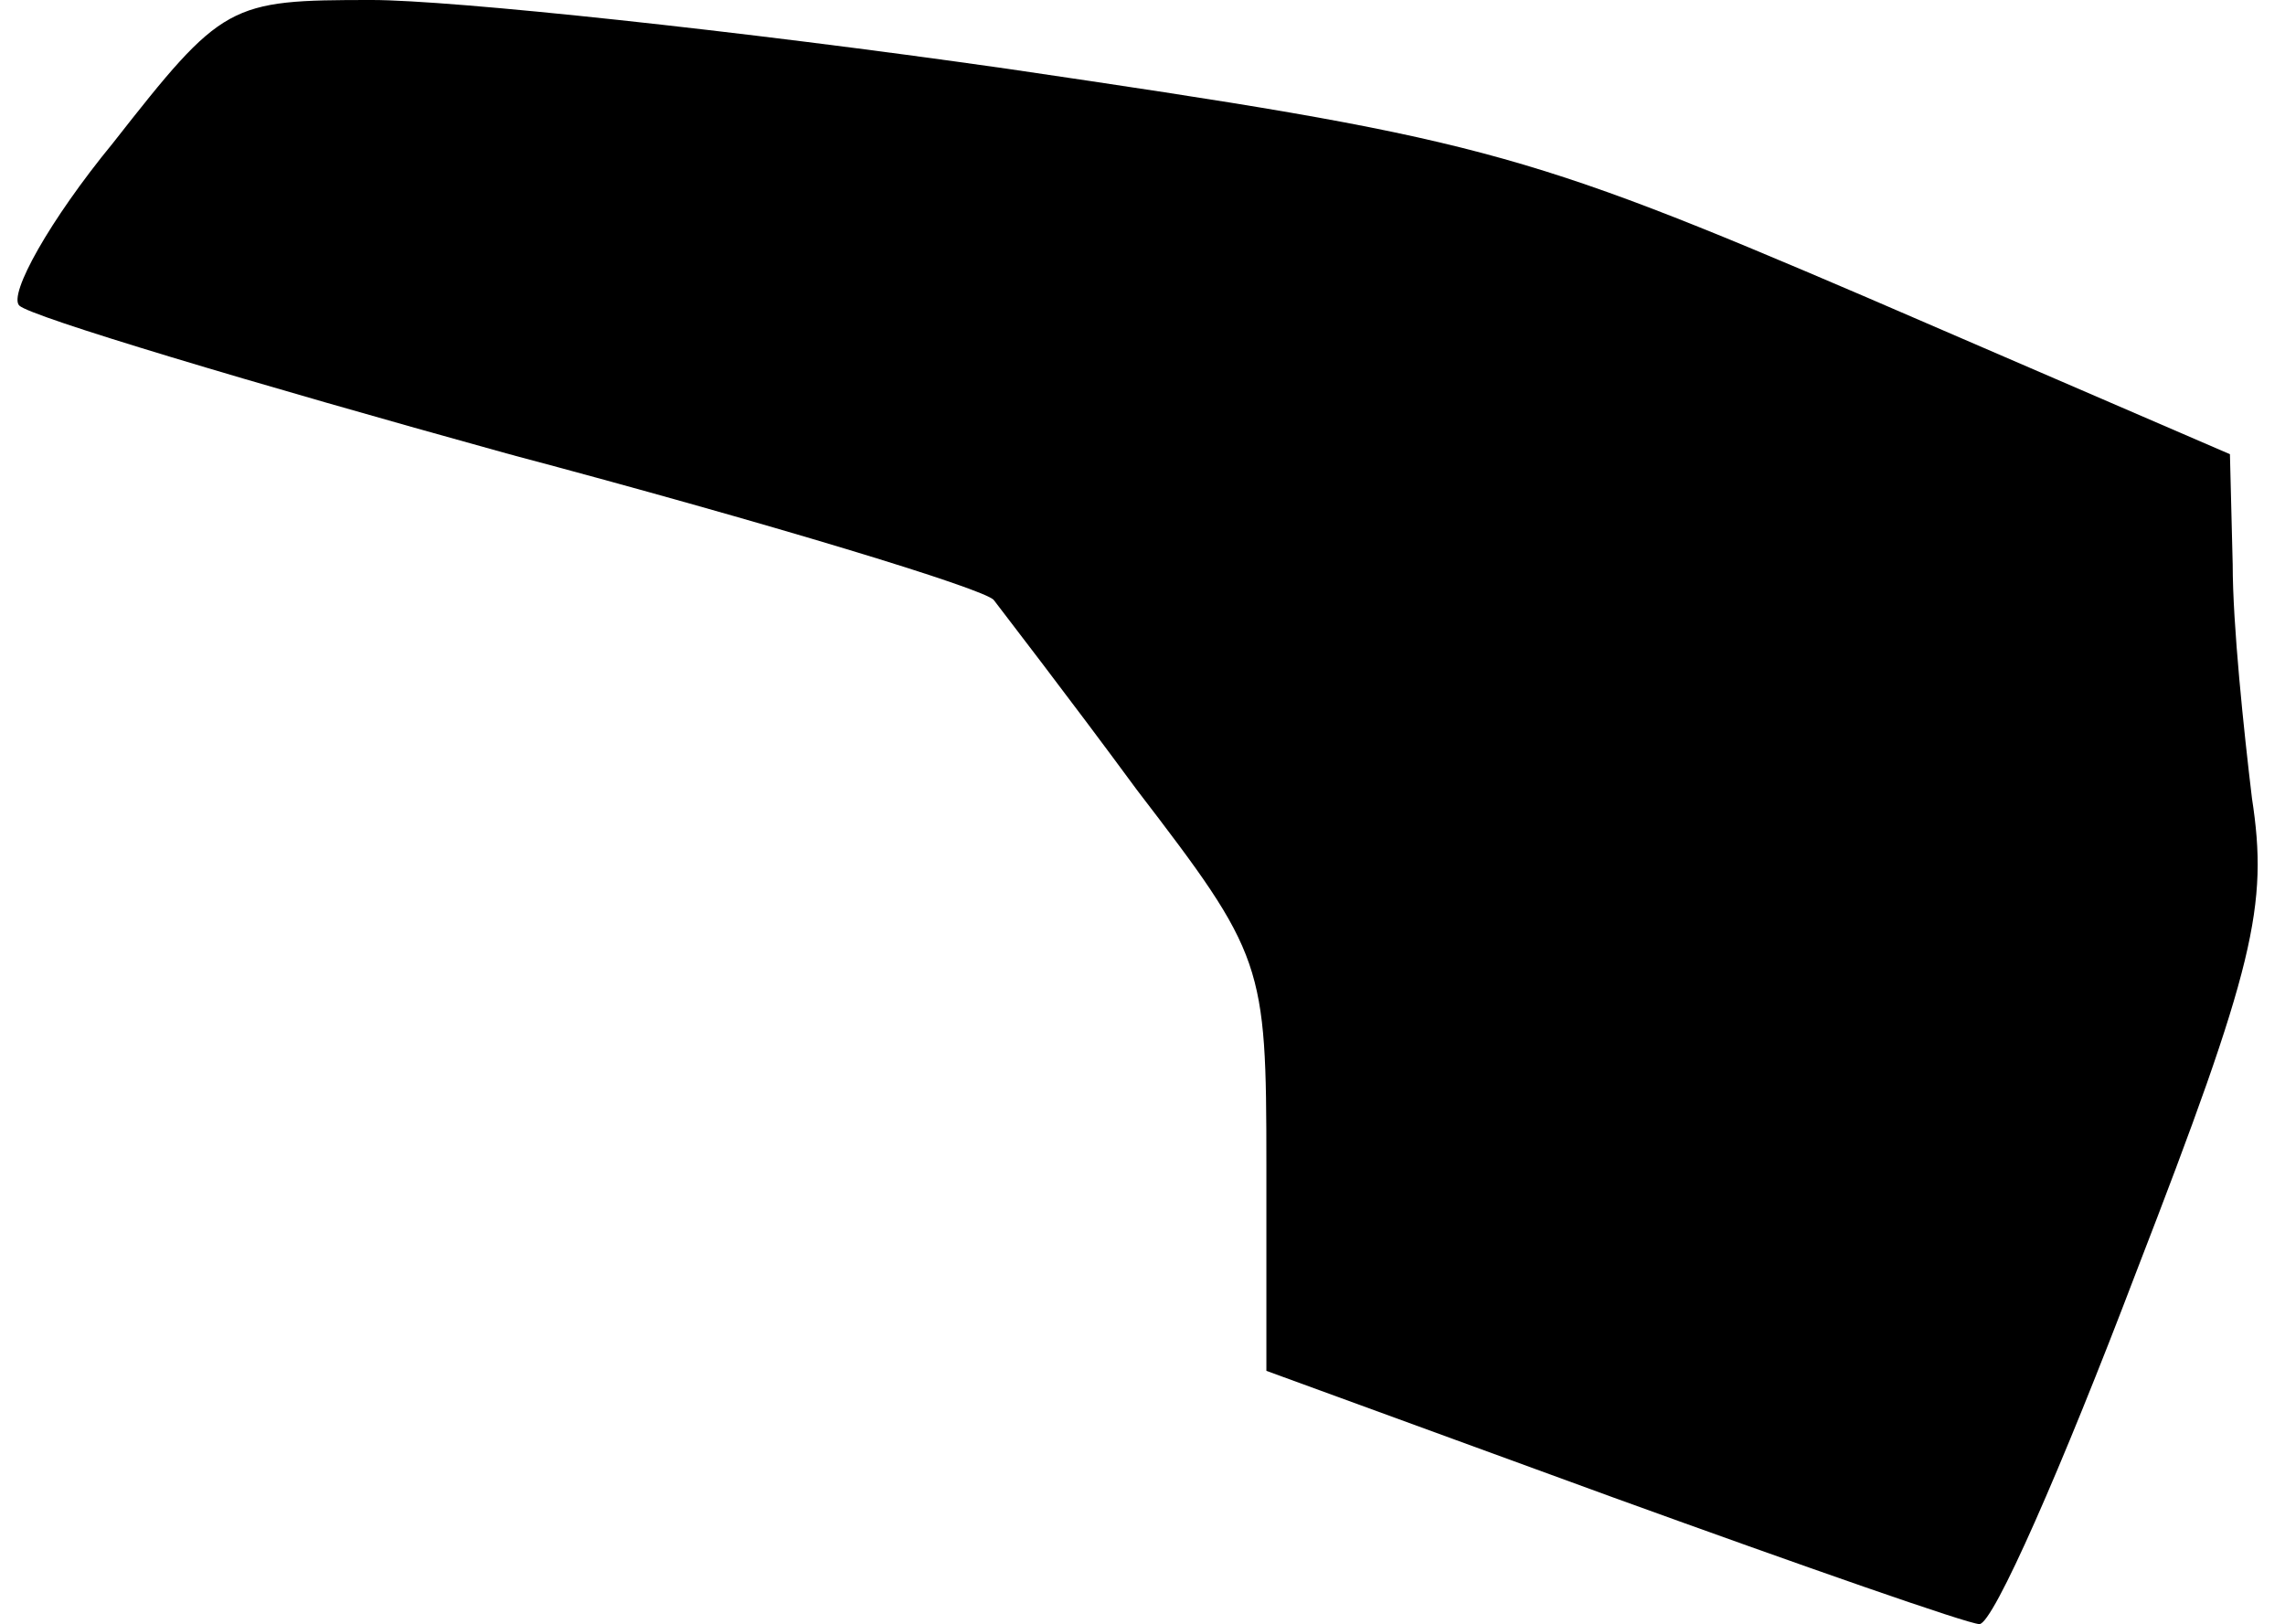 <?xml version="1.0" standalone="no"?>
<!DOCTYPE svg PUBLIC "-//W3C//DTD SVG 20010904//EN"
 "http://www.w3.org/TR/2001/REC-SVG-20010904/DTD/svg10.dtd">
<svg version="1.0" xmlns="http://www.w3.org/2000/svg"
 width="83pt" height="59pt" viewBox="0 0 83 59"
 preserveAspectRatio="xMidYMid meet">
<g transform="translate(0,59) scale(0.1,-0.1)"
fill="#000000" stroke="none">
<path fill="#000000" stroke="none" d="M41 538 c-23 -28 -38 -55 -34 -59 4 -4
84 -28 178 -54 94 -25 173 -49 176 -53 3 -4 27 -35 52 -69 46 -60 47 -63 47
-136 l0 -75 126 -46 c69 -25 129 -46 133 -46 5 0 30 57 57 128 43 111 48 133
42 172 -3 25 -7 63 -7 85 l-1 40 -132 57 c-126 54 -142 58 -312 83 -98 14
-202 25 -231 25 -52 0 -54 -1 -94 -52z"/>
</g>
</svg>
